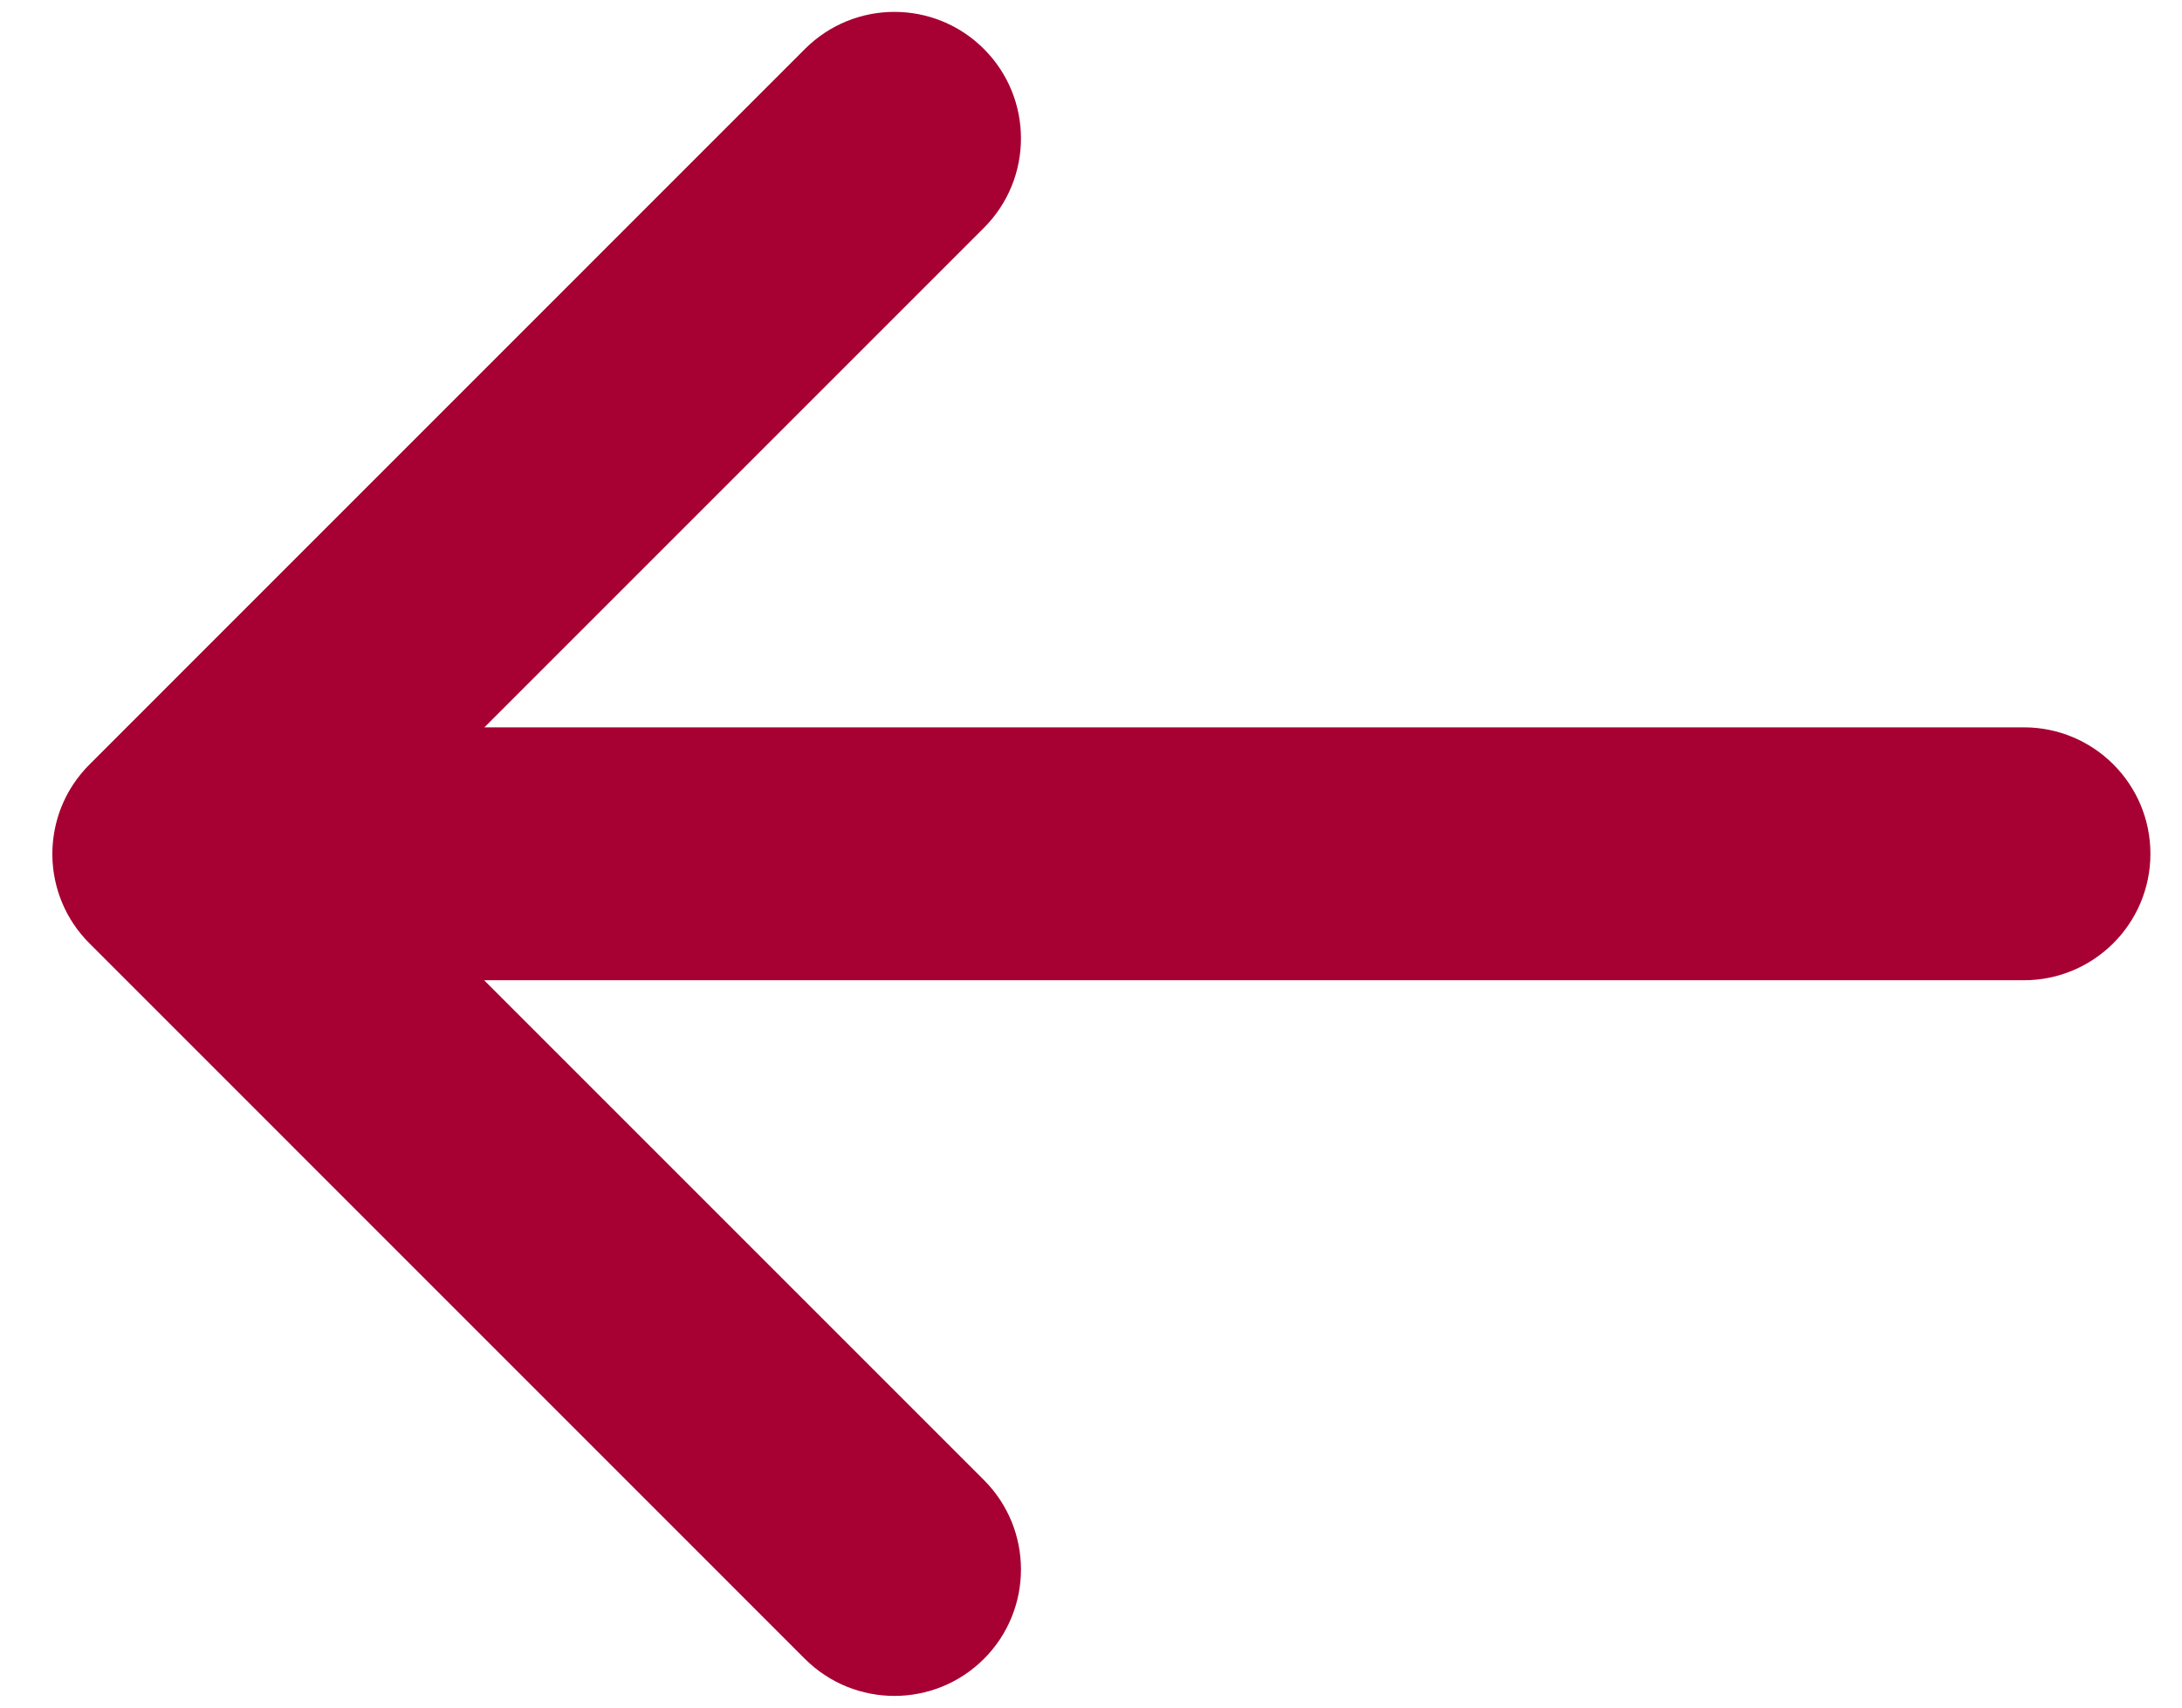 <svg width="23" height="18" viewBox="0 0 23 18" fill="none" xmlns="http://www.w3.org/2000/svg">
<path fill-rule="evenodd" clip-rule="evenodd" d="M10.371 0.516C10.892 1.037 10.892 1.881 10.371 2.402L5.106 7.667H21.333C22.07 7.667 22.667 8.264 22.667 9C22.667 9.736 22.07 10.333 21.333 10.333H5.103L10.371 15.601C10.892 16.122 10.892 16.966 10.371 17.487C9.85 18.007 9.006 18.007 8.485 17.487L0.943 9.944C0.688 9.69 0.558 9.358 0.552 9.025C0.548 8.761 0.621 8.496 0.772 8.268C0.821 8.194 0.878 8.124 0.943 8.059L0.945 8.057L8.485 0.516C9.006 -0.005 9.85 -0.005 10.371 0.516Z" fill="#A70032"/>
</svg>
